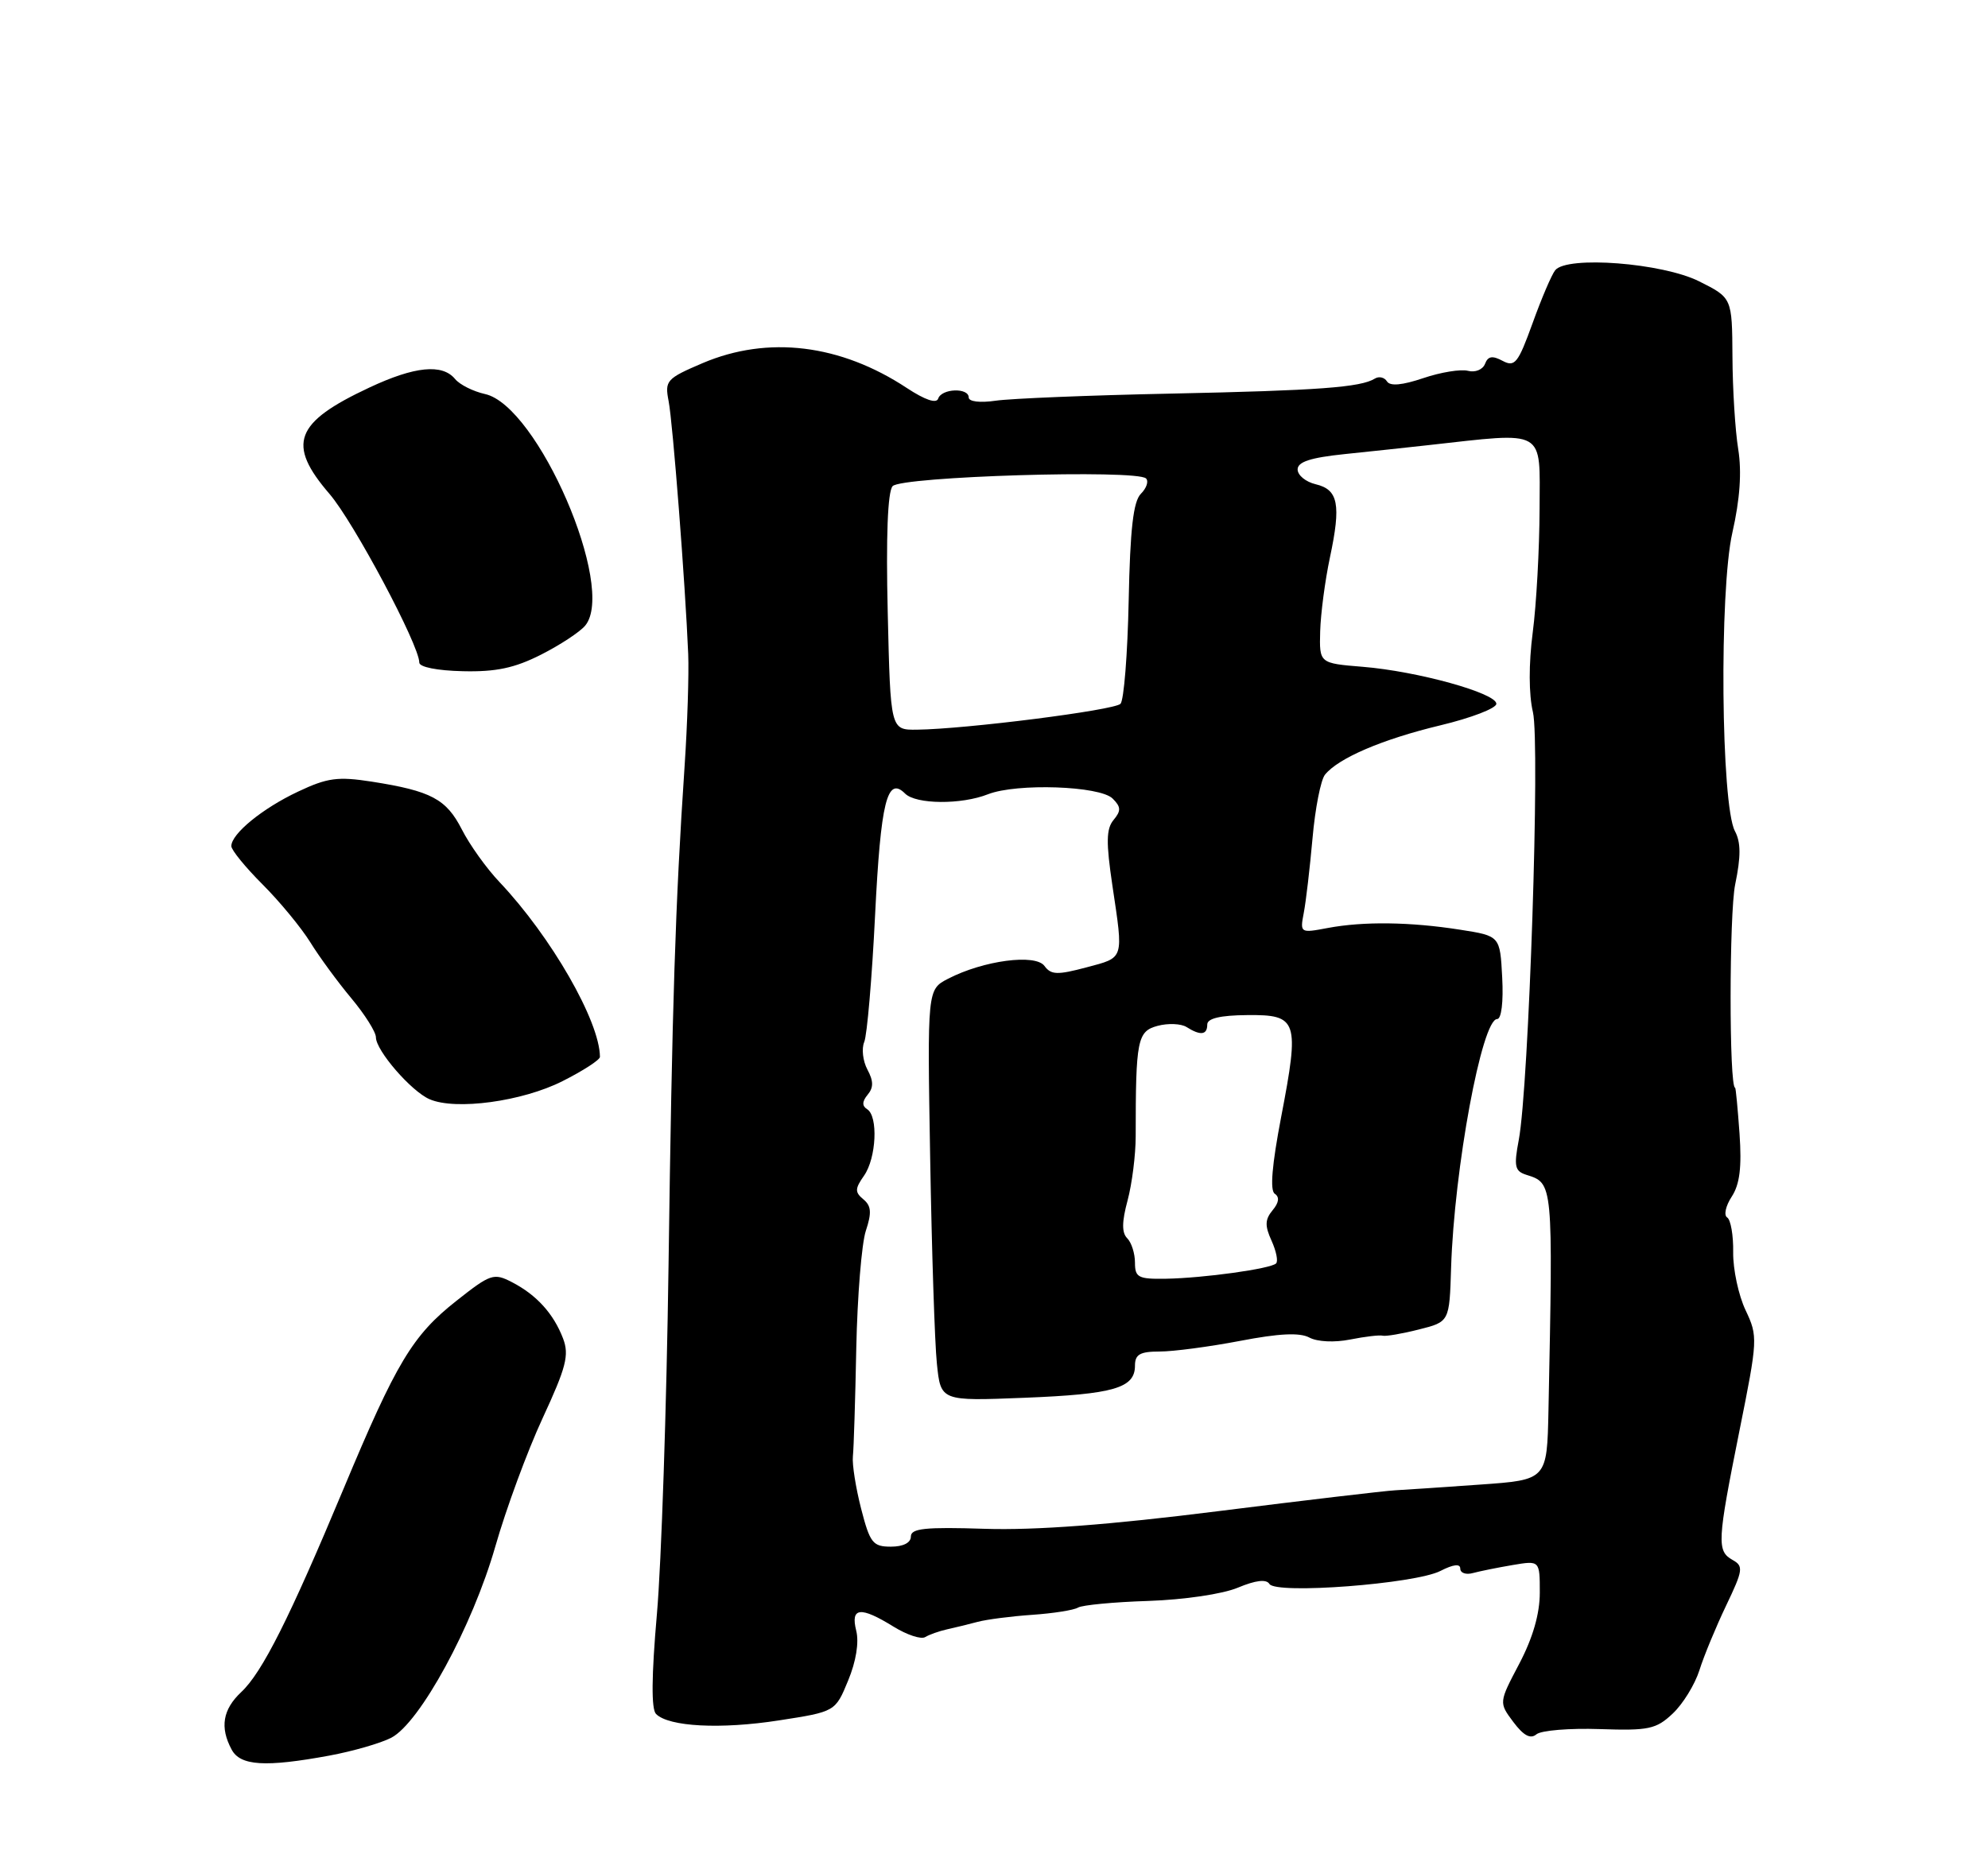 <?xml version="1.0" encoding="UTF-8" standalone="no"?>
<!DOCTYPE svg PUBLIC "-//W3C//DTD SVG 1.1//EN" "http://www.w3.org/Graphics/SVG/1.1/DTD/svg11.dtd" >
<svg xmlns="http://www.w3.org/2000/svg" xmlns:xlink="http://www.w3.org/1999/xlink" version="1.1" viewBox="0 0 275 256">
 <g >
 <path fill="currentColor"
d=" M 45.55 242.91 C 48.80 242.31 52.65 241.20 54.12 240.44 C 58.08 238.39 65.35 225.03 68.51 214.00 C 70.00 208.78 72.95 200.77 75.07 196.20 C 78.32 189.18 78.76 187.49 77.89 185.20 C 76.58 181.77 74.23 179.17 70.83 177.41 C 68.30 176.10 67.86 176.25 63.13 179.99 C 57.05 184.79 54.83 188.50 47.52 206.00 C 40.04 223.90 36.27 231.40 33.38 234.11 C 30.81 236.52 30.39 239.00 32.04 242.07 C 33.24 244.33 36.71 244.54 45.55 242.91 Z  M 221.28 239.24 C 228.06 239.47 229.09 239.26 231.38 237.10 C 232.79 235.78 234.45 233.08 235.08 231.10 C 235.70 229.12 237.37 225.09 238.78 222.14 C 241.12 217.25 241.20 216.69 239.67 215.84 C 237.47 214.60 237.54 213.32 240.61 198.00 C 243.16 185.32 243.18 184.90 241.46 181.27 C 240.49 179.22 239.72 175.62 239.75 173.28 C 239.79 170.93 239.41 168.76 238.92 168.45 C 238.43 168.15 238.71 166.85 239.55 165.57 C 240.66 163.87 240.95 161.50 240.63 156.87 C 240.38 153.37 240.11 150.50 240.02 150.50 C 239.18 150.50 239.19 126.40 240.03 122.36 C 240.83 118.50 240.82 116.54 239.99 114.99 C 238.07 111.39 237.81 81.72 239.64 73.69 C 240.69 69.06 240.95 65.30 240.45 62.16 C 240.03 59.60 239.67 53.83 239.65 49.35 C 239.60 41.21 239.60 41.21 235.05 38.93 C 229.97 36.38 216.75 35.36 215.13 37.39 C 214.64 38.00 213.23 41.30 212.00 44.72 C 210.00 50.25 209.55 50.83 207.86 49.93 C 206.44 49.17 205.83 49.27 205.42 50.35 C 205.11 51.14 204.07 51.57 203.07 51.31 C 202.08 51.05 199.29 51.50 196.88 52.32 C 193.97 53.30 192.29 53.46 191.86 52.77 C 191.51 52.21 190.76 52.03 190.19 52.38 C 188.22 53.60 182.41 54.03 162.00 54.46 C 150.72 54.69 139.81 55.14 137.75 55.44 C 135.56 55.76 134.00 55.57 134.00 54.99 C 134.00 53.61 130.25 53.74 129.78 55.15 C 129.54 55.88 127.96 55.34 125.45 53.69 C 116.26 47.62 106.23 46.40 97.20 50.24 C 92.19 52.38 91.94 52.66 92.49 55.50 C 93.07 58.46 94.80 80.81 95.20 90.50 C 95.31 93.25 95.09 100.22 94.70 106.00 C 93.42 125.02 92.97 139.07 92.48 175.00 C 92.21 194.53 91.49 216.27 90.87 223.32 C 90.12 231.92 90.08 236.48 90.75 237.15 C 92.52 238.92 99.70 239.29 107.74 238.04 C 115.55 236.83 115.55 236.83 117.32 232.53 C 118.42 229.88 118.85 227.24 118.44 225.62 C 117.63 222.38 119.02 222.23 123.61 225.07 C 125.46 226.21 127.42 226.86 127.98 226.51 C 128.54 226.17 129.89 225.69 131.00 225.44 C 132.10 225.20 134.01 224.73 135.25 224.40 C 136.49 224.07 139.88 223.63 142.79 223.43 C 145.70 223.23 148.55 222.78 149.12 222.43 C 149.69 222.08 154.06 221.66 158.84 221.51 C 163.79 221.34 169.13 220.56 171.24 219.67 C 173.71 218.64 175.17 218.47 175.60 219.16 C 176.50 220.62 195.75 219.15 199.25 217.36 C 201.05 216.44 202.00 216.33 202.00 217.04 C 202.00 217.64 202.79 217.92 203.75 217.65 C 204.71 217.39 207.19 216.89 209.25 216.54 C 213.00 215.91 213.00 215.91 213.00 220.35 C 213.00 223.30 212.04 226.61 210.17 230.18 C 207.33 235.57 207.33 235.57 209.34 238.26 C 210.76 240.15 211.71 240.66 212.54 239.96 C 213.20 239.42 217.13 239.10 221.28 239.24 Z  M 77.81 149.59 C 80.67 148.15 83.00 146.64 82.99 146.23 C 82.96 141.29 76.23 129.59 69.11 122.06 C 67.32 120.18 64.97 116.90 63.89 114.77 C 61.73 110.55 59.65 109.44 51.43 108.15 C 46.73 107.42 45.29 107.61 41.23 109.53 C 36.30 111.85 32.00 115.37 32.00 117.07 C 32.00 117.61 33.95 120.00 36.33 122.38 C 38.71 124.76 41.67 128.36 42.92 130.37 C 44.16 132.38 46.71 135.86 48.59 138.11 C 50.46 140.35 52.00 142.79 52.00 143.52 C 52.00 145.35 56.88 150.99 59.42 152.09 C 63.02 153.66 72.27 152.40 77.81 149.59 Z  M 74.84 90.58 C 77.47 89.25 80.22 87.44 80.95 86.56 C 85.29 81.33 74.39 56.12 67.09 54.52 C 65.47 54.16 63.60 53.23 62.95 52.44 C 61.18 50.30 57.37 50.68 51.10 53.62 C 40.75 58.46 39.63 61.43 45.58 68.34 C 48.92 72.22 58.00 89.27 58.00 91.67 C 58.00 92.30 60.49 92.79 64.02 92.87 C 68.61 92.98 71.19 92.43 74.84 90.58 Z  M 119.12 208.75 C 118.38 205.86 117.86 202.60 117.98 201.50 C 118.10 200.40 118.31 193.65 118.45 186.50 C 118.60 179.35 119.19 172.06 119.77 170.30 C 120.60 167.80 120.53 166.85 119.43 165.94 C 118.24 164.95 118.25 164.48 119.52 162.67 C 121.23 160.23 121.50 154.43 119.95 153.47 C 119.23 153.02 119.25 152.40 120.02 151.47 C 120.85 150.48 120.84 149.57 119.99 147.99 C 119.36 146.81 119.16 145.09 119.55 144.17 C 119.94 143.25 120.62 135.36 121.05 126.63 C 121.83 110.92 122.72 107.32 125.20 109.80 C 126.70 111.30 132.97 111.36 136.68 109.89 C 140.65 108.34 152.15 108.73 153.91 110.49 C 155.07 111.64 155.10 112.18 154.04 113.45 C 153.02 114.68 152.99 116.55 153.88 122.54 C 155.42 132.88 155.56 132.44 150.28 133.85 C 146.26 134.92 145.39 134.89 144.48 133.65 C 143.23 131.94 136.04 132.89 131.15 135.42 C 128.27 136.91 128.27 136.91 128.67 160.21 C 128.89 173.02 129.30 185.83 129.60 188.68 C 130.13 193.86 130.13 193.86 141.68 193.40 C 154.07 192.91 157.00 192.06 157.00 188.96 C 157.00 187.40 157.69 187.00 160.41 187.00 C 162.29 187.00 167.29 186.34 171.53 185.53 C 176.94 184.49 179.79 184.35 181.13 185.07 C 182.23 185.66 184.60 185.77 186.76 185.34 C 188.82 184.93 190.85 184.69 191.27 184.81 C 191.70 184.92 193.95 184.54 196.27 183.95 C 200.50 182.89 200.50 182.89 200.73 175.41 C 201.16 161.68 204.99 141.00 207.10 141.00 C 207.69 141.00 207.98 138.63 207.80 135.25 C 207.50 129.50 207.50 129.50 202.00 128.64 C 195.08 127.55 188.60 127.47 183.66 128.40 C 179.86 129.12 179.82 129.09 180.35 126.31 C 180.65 124.77 181.19 120.12 181.56 116.00 C 181.92 111.88 182.70 107.90 183.29 107.18 C 185.16 104.88 191.24 102.28 199.24 100.36 C 203.50 99.34 206.99 98.00 206.99 97.38 C 207.00 95.90 196.05 92.87 188.50 92.26 C 182.50 91.77 182.50 91.77 182.62 87.35 C 182.69 84.93 183.29 80.32 183.97 77.13 C 185.53 69.80 185.13 67.74 181.99 67.00 C 180.62 66.67 179.50 65.76 179.50 64.95 C 179.50 63.90 181.29 63.32 186.00 62.83 C 189.57 62.46 194.75 61.91 197.50 61.60 C 214.02 59.77 213.00 59.19 212.97 70.40 C 212.95 75.95 212.53 83.66 212.02 87.53 C 211.46 91.84 211.47 96.09 212.05 98.53 C 213.06 102.84 211.49 150.34 210.09 157.73 C 209.40 161.38 209.54 162.04 211.14 162.55 C 214.85 163.72 214.84 163.55 214.20 195.13 C 214.00 204.76 214.00 204.76 204.75 205.41 C 199.66 205.77 194.38 206.13 193.00 206.20 C 191.62 206.27 180.60 207.57 168.50 209.09 C 153.49 210.98 143.24 211.75 136.25 211.53 C 127.98 211.26 126.00 211.47 126.00 212.60 C 126.00 213.46 124.94 214.00 123.24 214.00 C 120.74 214.00 120.34 213.49 119.12 208.75 Z  M 157.00 174.70 C 157.00 173.44 156.52 171.92 155.93 171.33 C 155.16 170.56 155.18 169.05 155.98 166.09 C 156.59 163.80 157.10 159.81 157.10 157.21 C 157.10 143.86 157.33 142.69 160.13 141.94 C 161.58 141.55 163.38 141.63 164.13 142.10 C 166.06 143.32 167.00 143.21 167.00 141.75 C 167.00 140.91 168.80 140.48 172.53 140.45 C 179.52 140.38 179.79 141.17 177.22 154.56 C 175.95 161.20 175.65 164.72 176.34 165.17 C 177.02 165.62 176.92 166.40 176.04 167.45 C 174.98 168.73 174.95 169.60 175.89 171.66 C 176.54 173.09 176.83 174.51 176.52 174.81 C 175.78 175.55 166.52 176.84 161.25 176.93 C 157.46 176.99 157.00 176.75 157.00 174.70 Z  M 122.80 84.75 C 122.55 74.28 122.79 68.06 123.47 67.27 C 124.63 65.92 157.24 64.93 158.53 66.20 C 158.92 66.59 158.60 67.54 157.82 68.32 C 156.77 69.37 156.33 73.20 156.13 83.12 C 155.98 90.48 155.47 96.89 155.00 97.38 C 154.14 98.27 133.59 100.88 126.84 100.96 C 123.18 101.00 123.18 101.00 122.80 84.75 Z "/>
</g>
</svg>